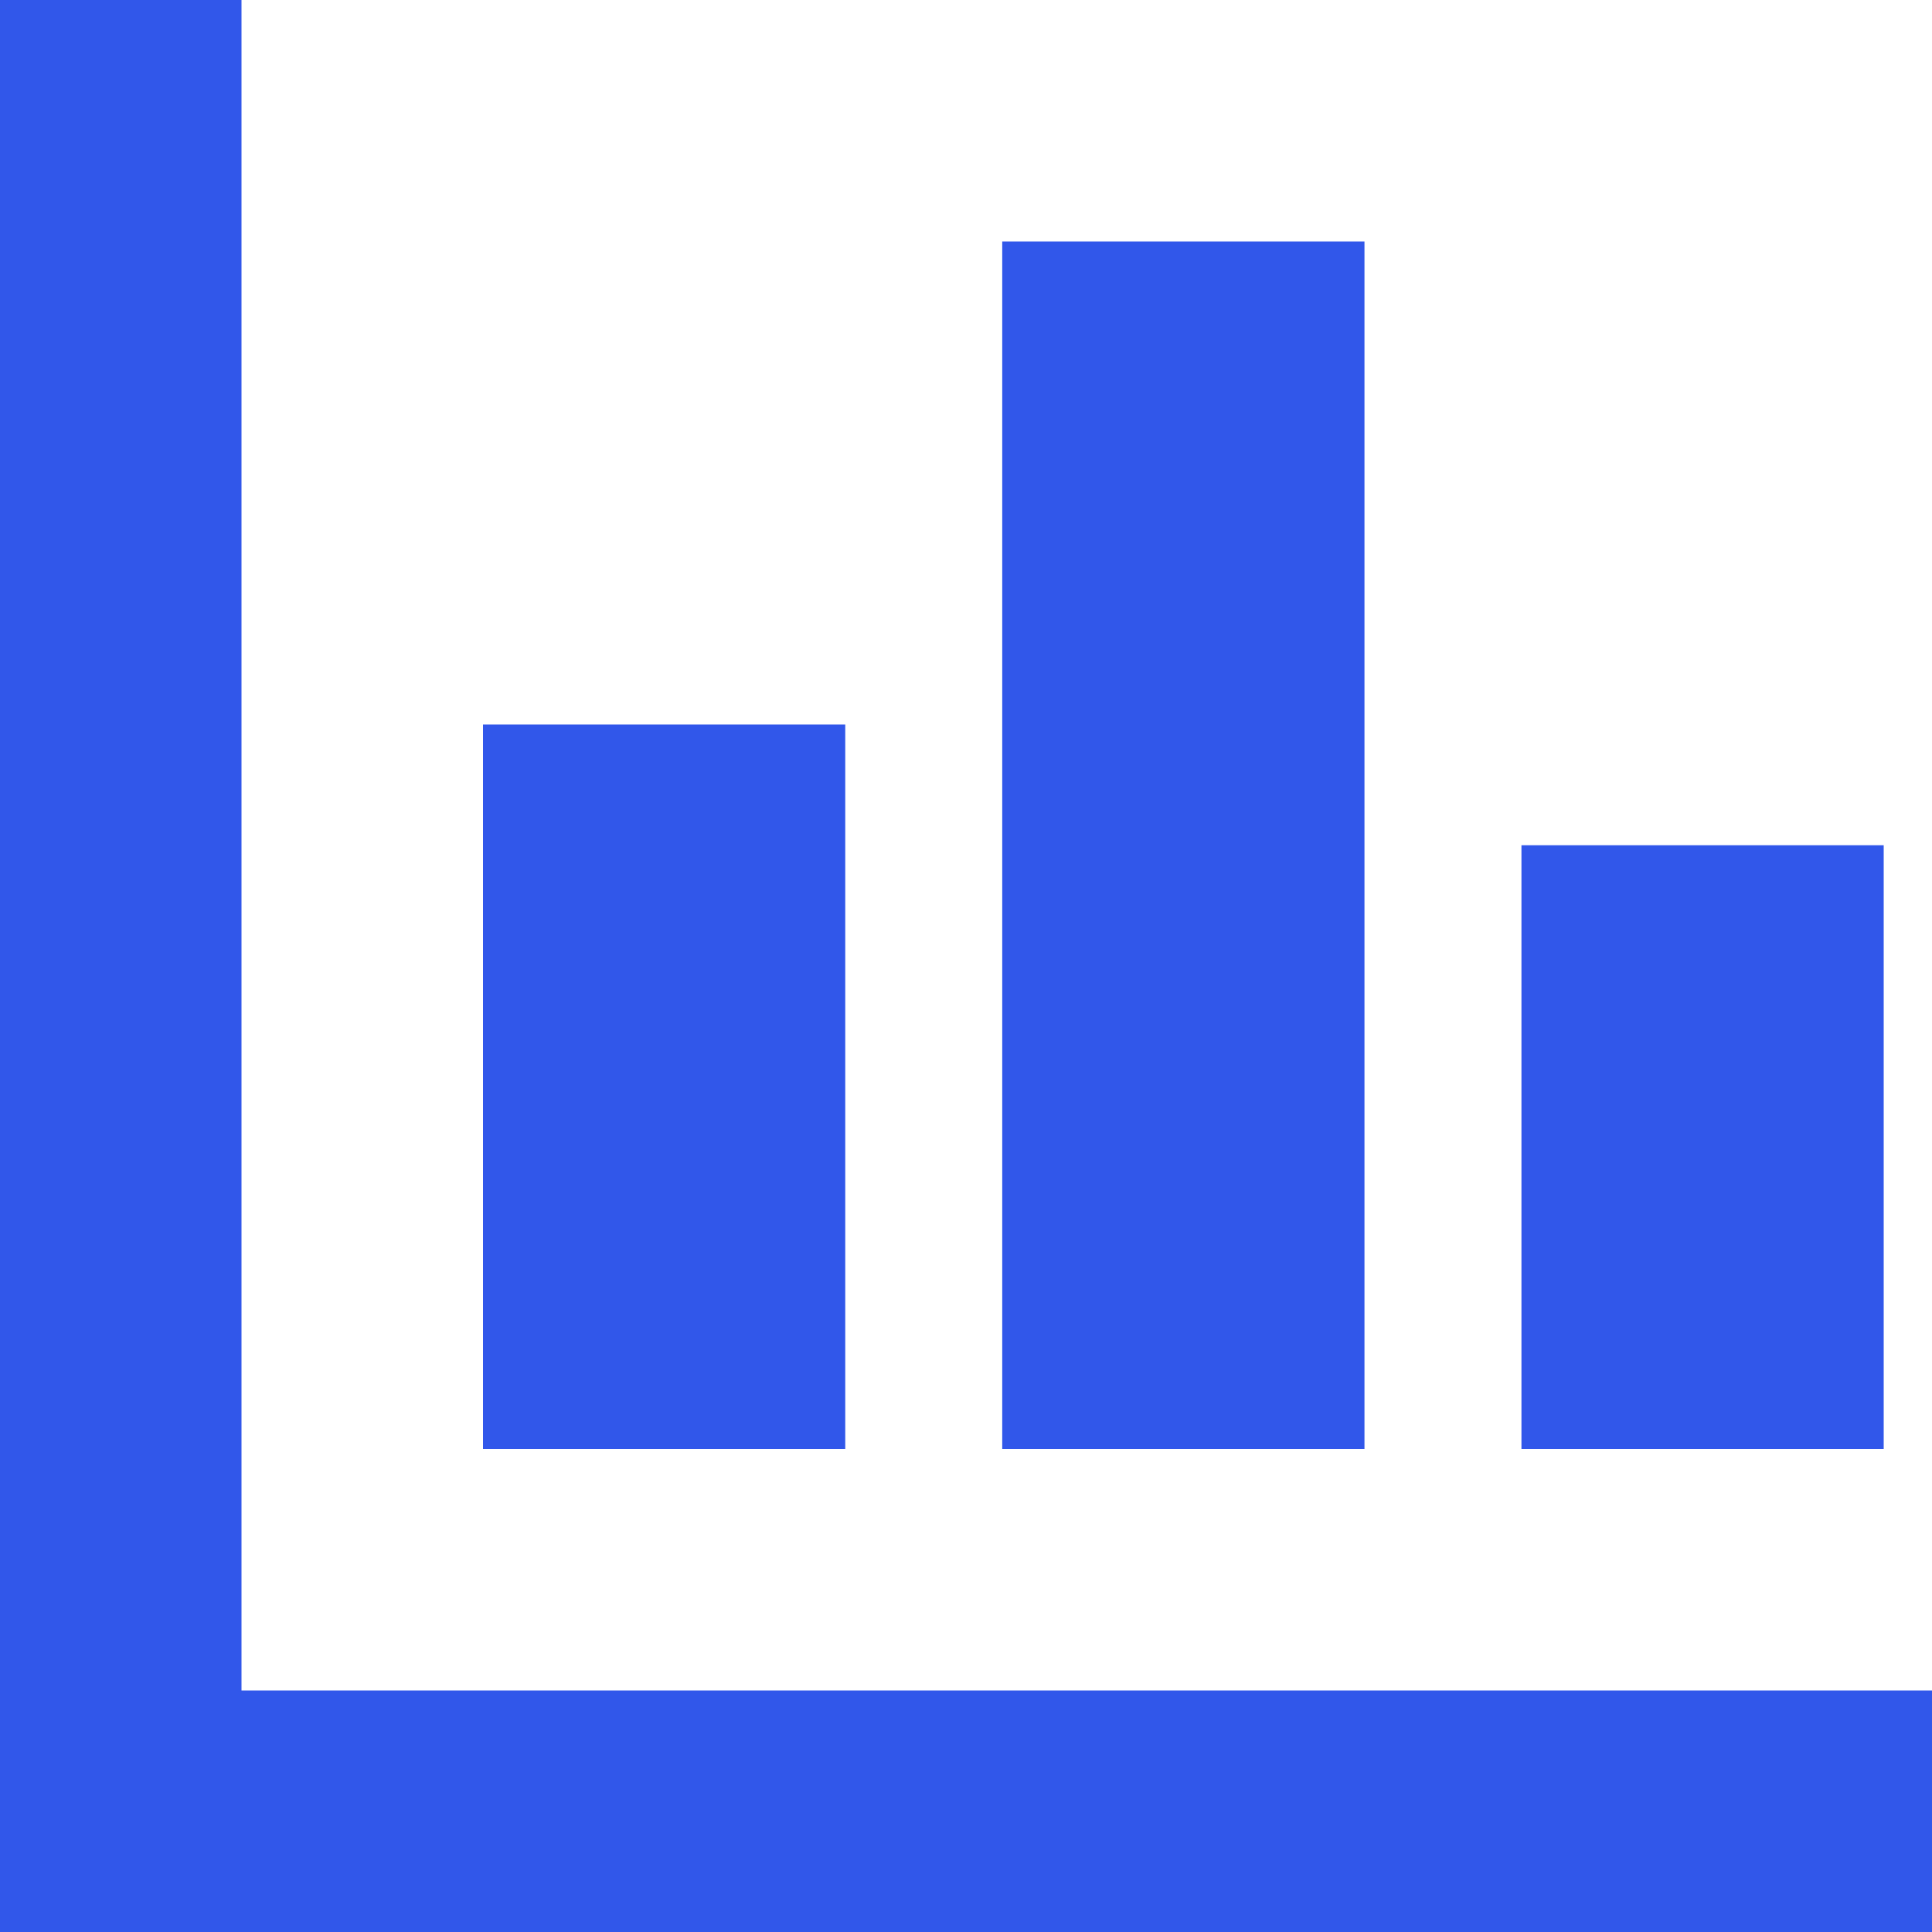 <?xml version="1.0" encoding="UTF-8"?>
<svg width="16px" height="16px" viewBox="0 0 16 16" version="1.1" xmlns="http://www.w3.org/2000/svg" xmlns:xlink="http://www.w3.org/1999/xlink">
    <title>编组 12</title>
    <g id="页面-1" stroke="none" stroke-width="1" fill="none" fill-rule="evenodd">
        <g id="图标" transform="translate(-21, -460)" fill="#3157EA">
            <g id="编组-12" transform="translate(21, 460)">
                <rect id="矩形" x="0" y="0" width="2" height="16"></rect>
                <rect id="矩形" x="0" y="14" width="16" height="2"></rect>
                <rect id="矩形" x="4" y="6" width="3" height="6"></rect>
                <rect id="矩形备份-26" x="8.3" y="2" width="3" height="10"></rect>
                <rect id="矩形备份-33" x="12.6" y="7" width="3" height="5"></rect>
            </g>
        </g>
    </g>
</svg>